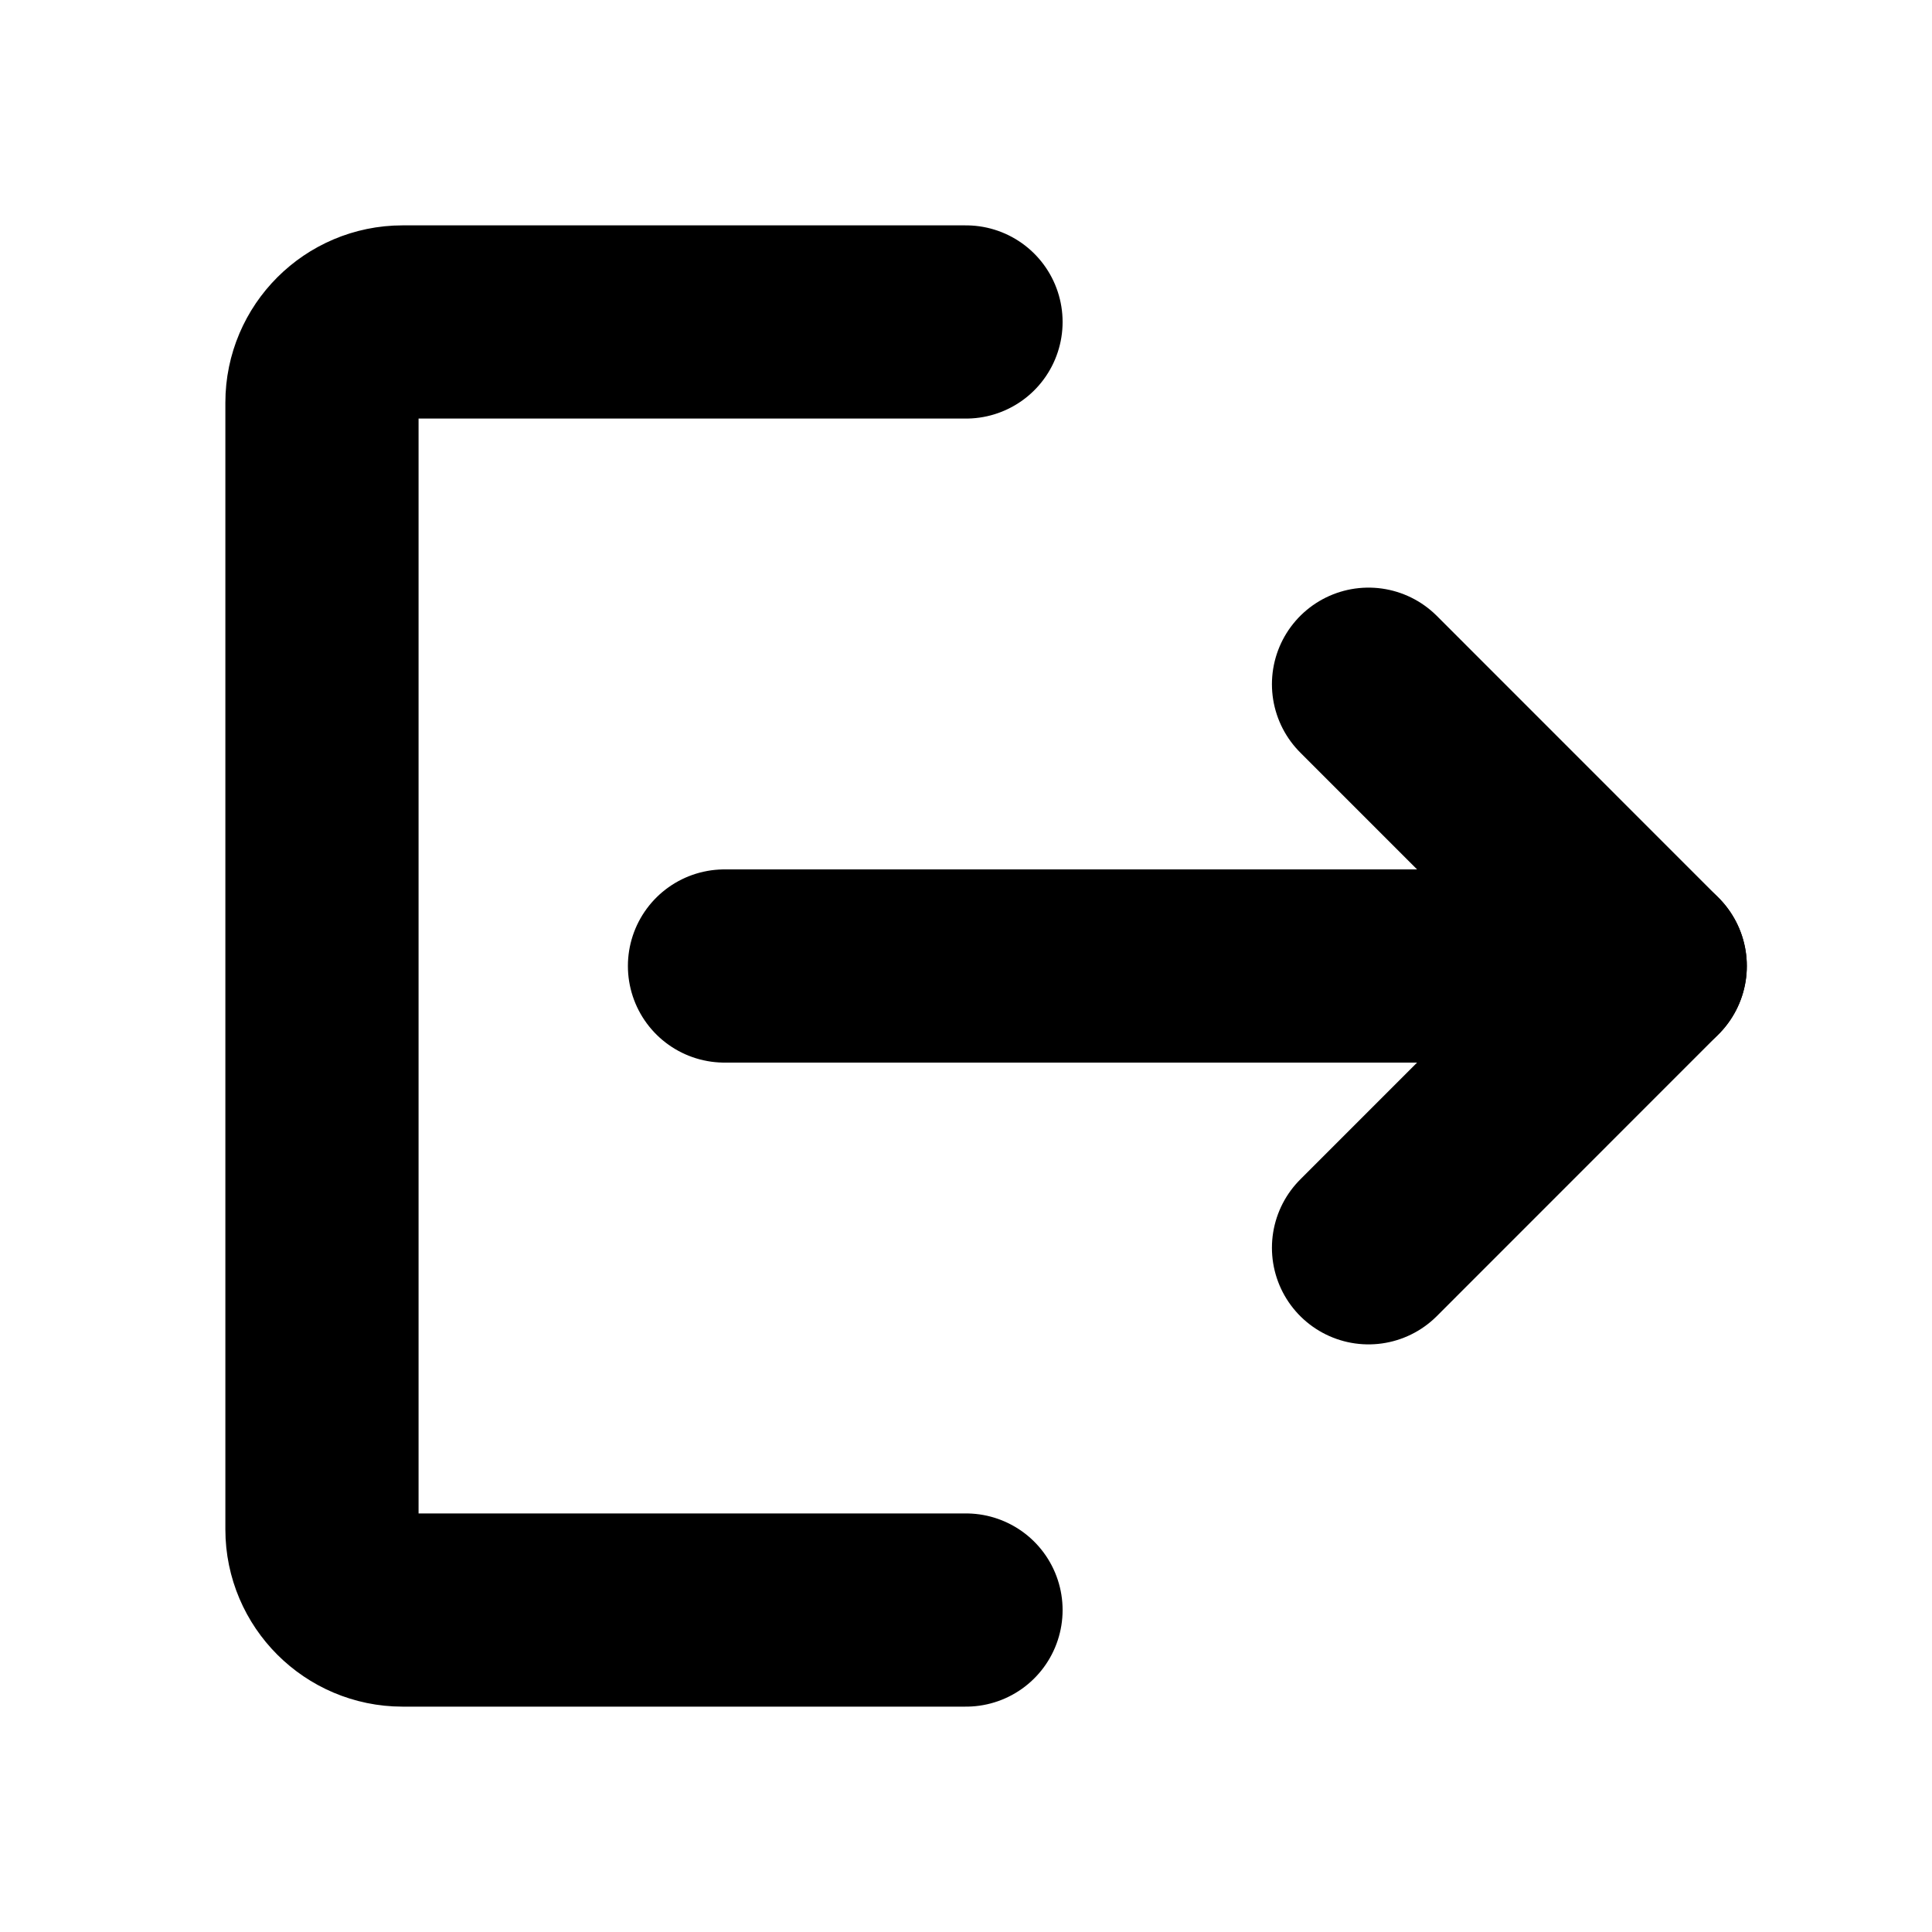 <svg width="20" height="20" viewBox="0 0 20 20" fill="none" xmlns="http://www.w3.org/2000/svg">
<path d="M10 3.333H4.167C3.708 3.333 3.333 3.708 3.333 4.167V15.833C3.333 16.292 3.708 16.667 4.167 16.667H10" stroke="black" stroke-width="2" stroke-linecap="round" stroke-linejoin="round"/>
<path d="M7.5 10H17.083" stroke="black" stroke-width="2" stroke-linecap="round" stroke-linejoin="round"/>
<path d="M14.167 7.083L17.083 10L14.167 12.917" stroke="black" stroke-width="2" stroke-linecap="round" stroke-linejoin="round"/>
</svg>
